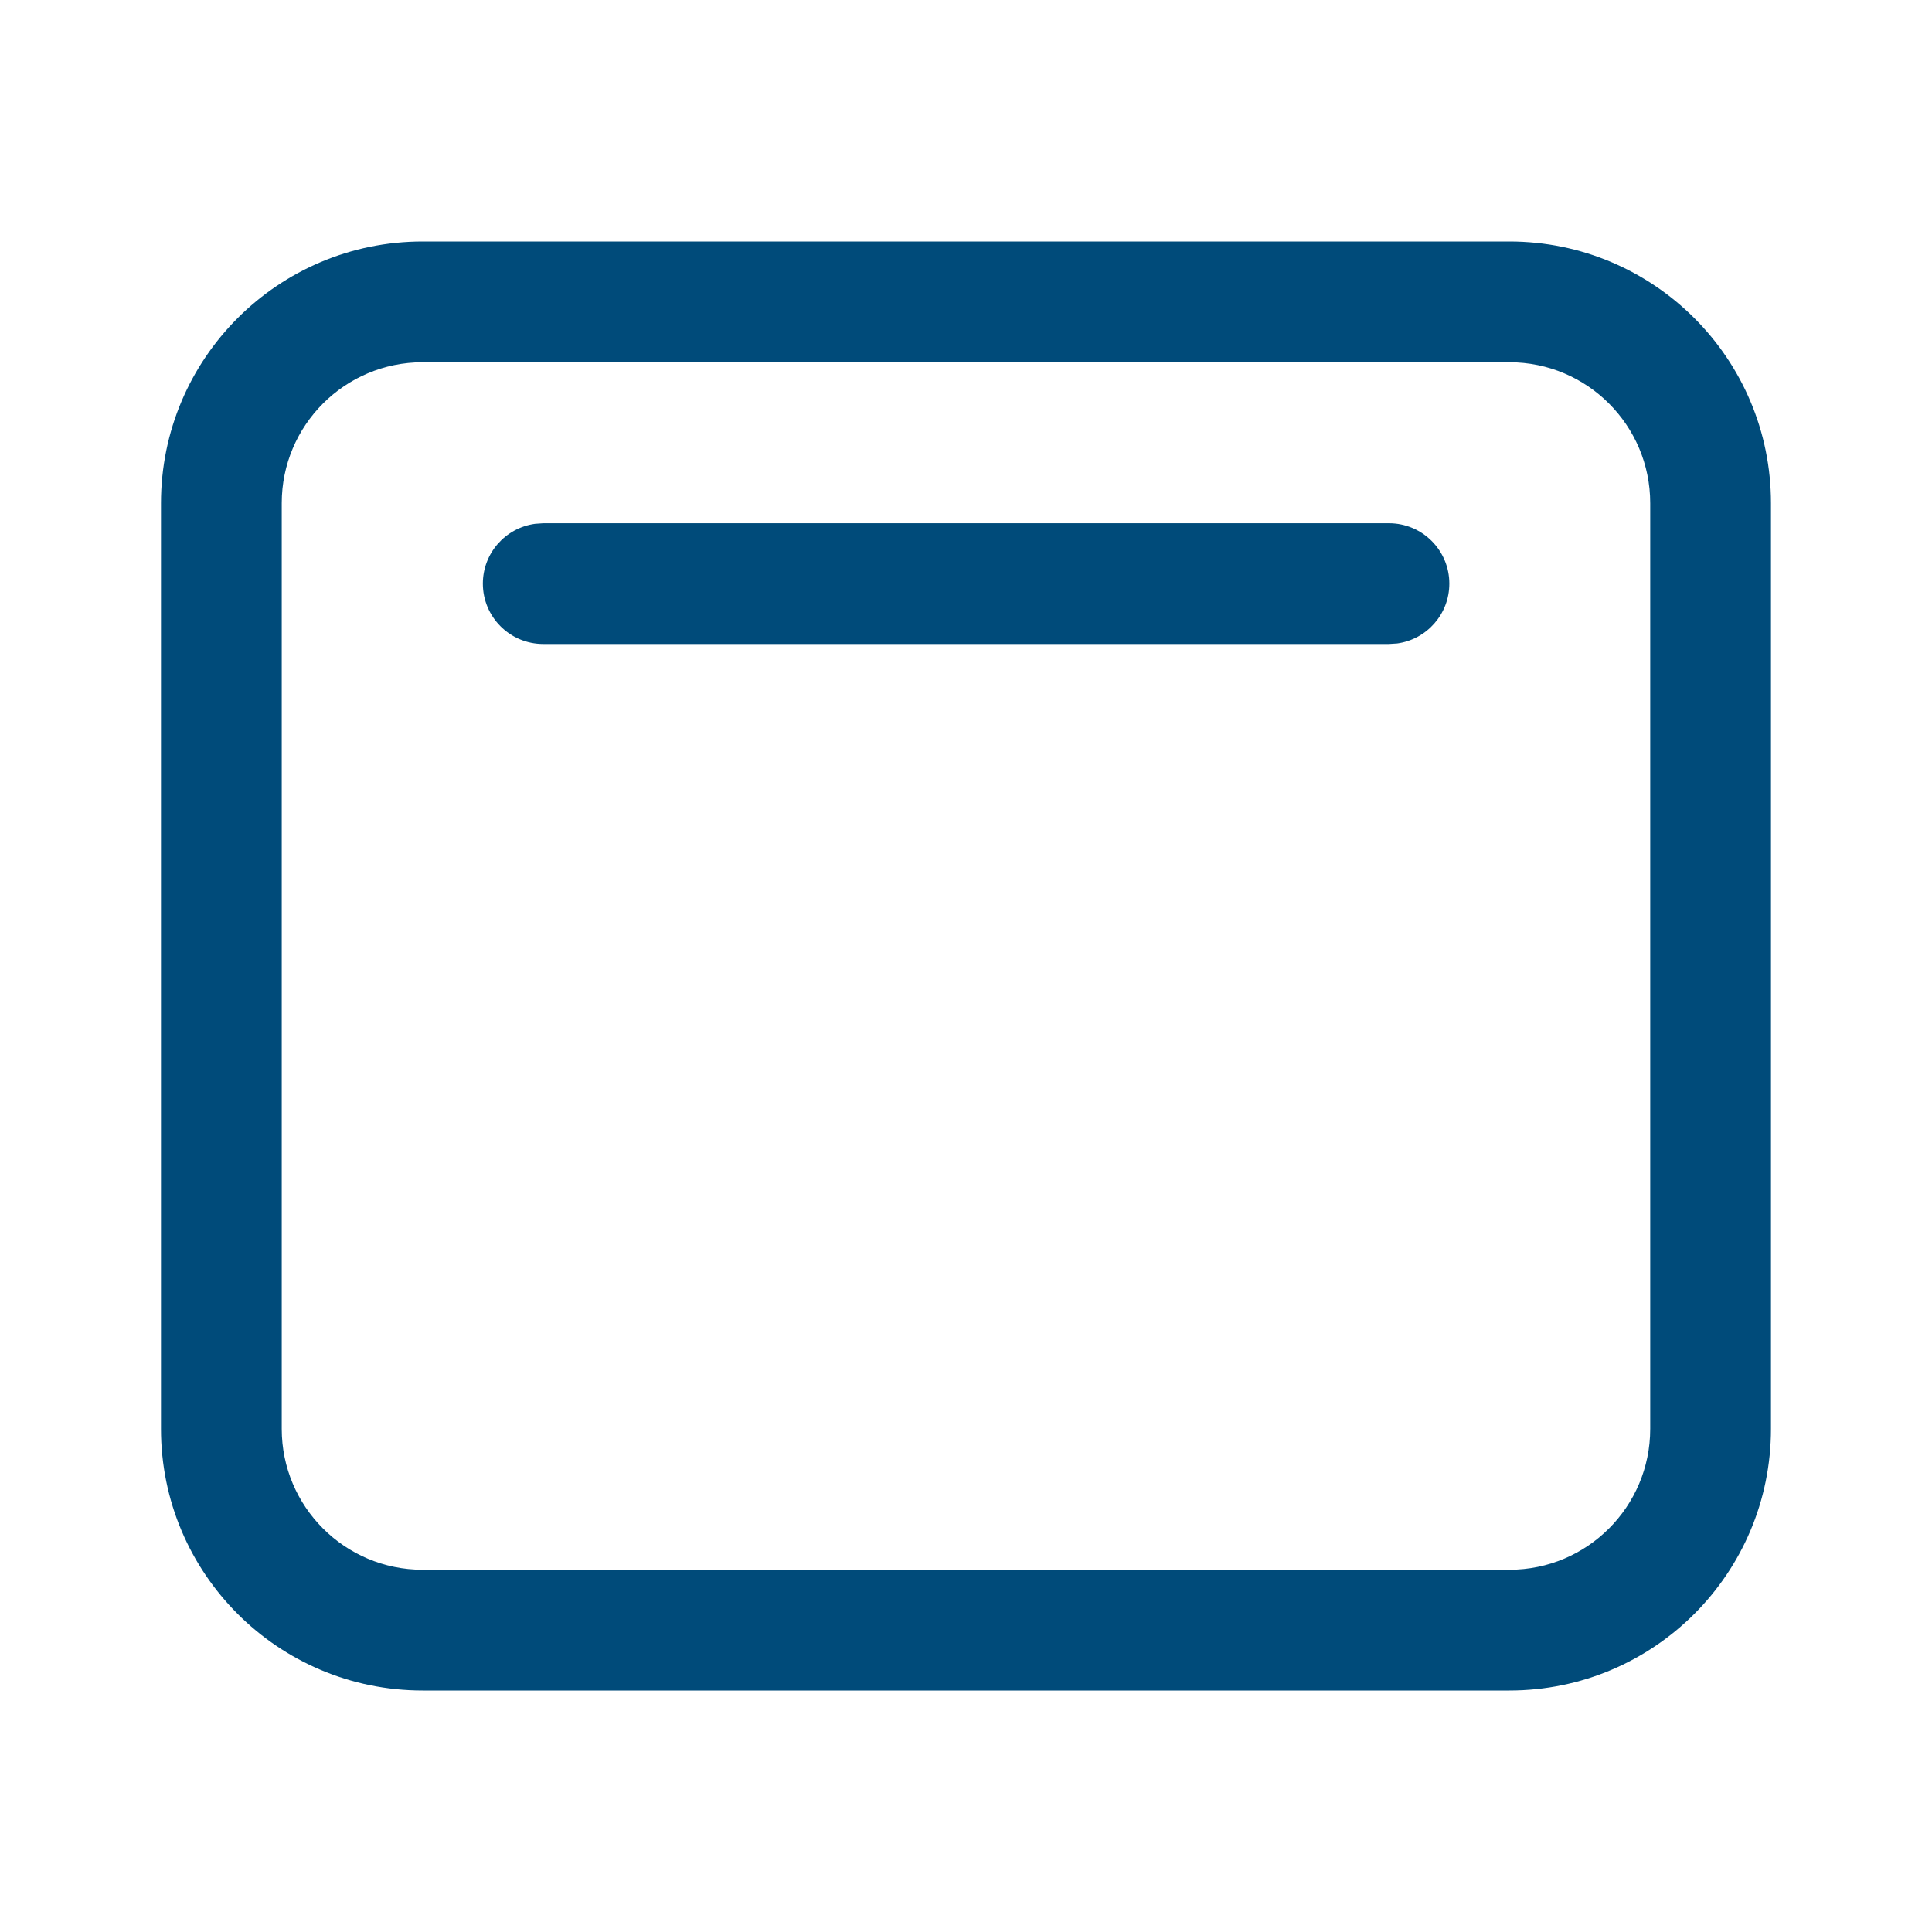 <svg class="text-brand-2" width="40" height="40" viewBox="0 0 40 40" fill="none" xmlns="http://www.w3.org/2000/svg">
<path d="M31.25 5C34.241 5 36.666 7.425 36.666 10.417V29.583C36.666 32.575 34.241 35 31.25 35H8.75C5.758 35 3.333 32.575 3.333 29.583V10.417C3.333 7.425 5.758 5 8.75 5H31.25ZM31.25 7.5H8.75C7.139 7.5 5.833 8.806 5.833 10.417V29.583C5.833 31.194 7.139 32.5 8.75 32.5H31.25C32.861 32.5 34.166 31.194 34.166 29.583V10.417C34.166 8.806 32.861 7.5 31.25 7.5ZM11.247 10.833H28.757C29.447 10.833 30.007 11.393 30.007 12.083C30.007 12.716 29.537 13.239 28.927 13.322L28.757 13.333H11.247C10.557 13.333 9.997 12.774 9.997 12.083C9.997 11.45 10.467 10.928 11.077 10.845L11.247 10.833H28.757H11.247Z" fill="#004B7A"/>
</svg>
